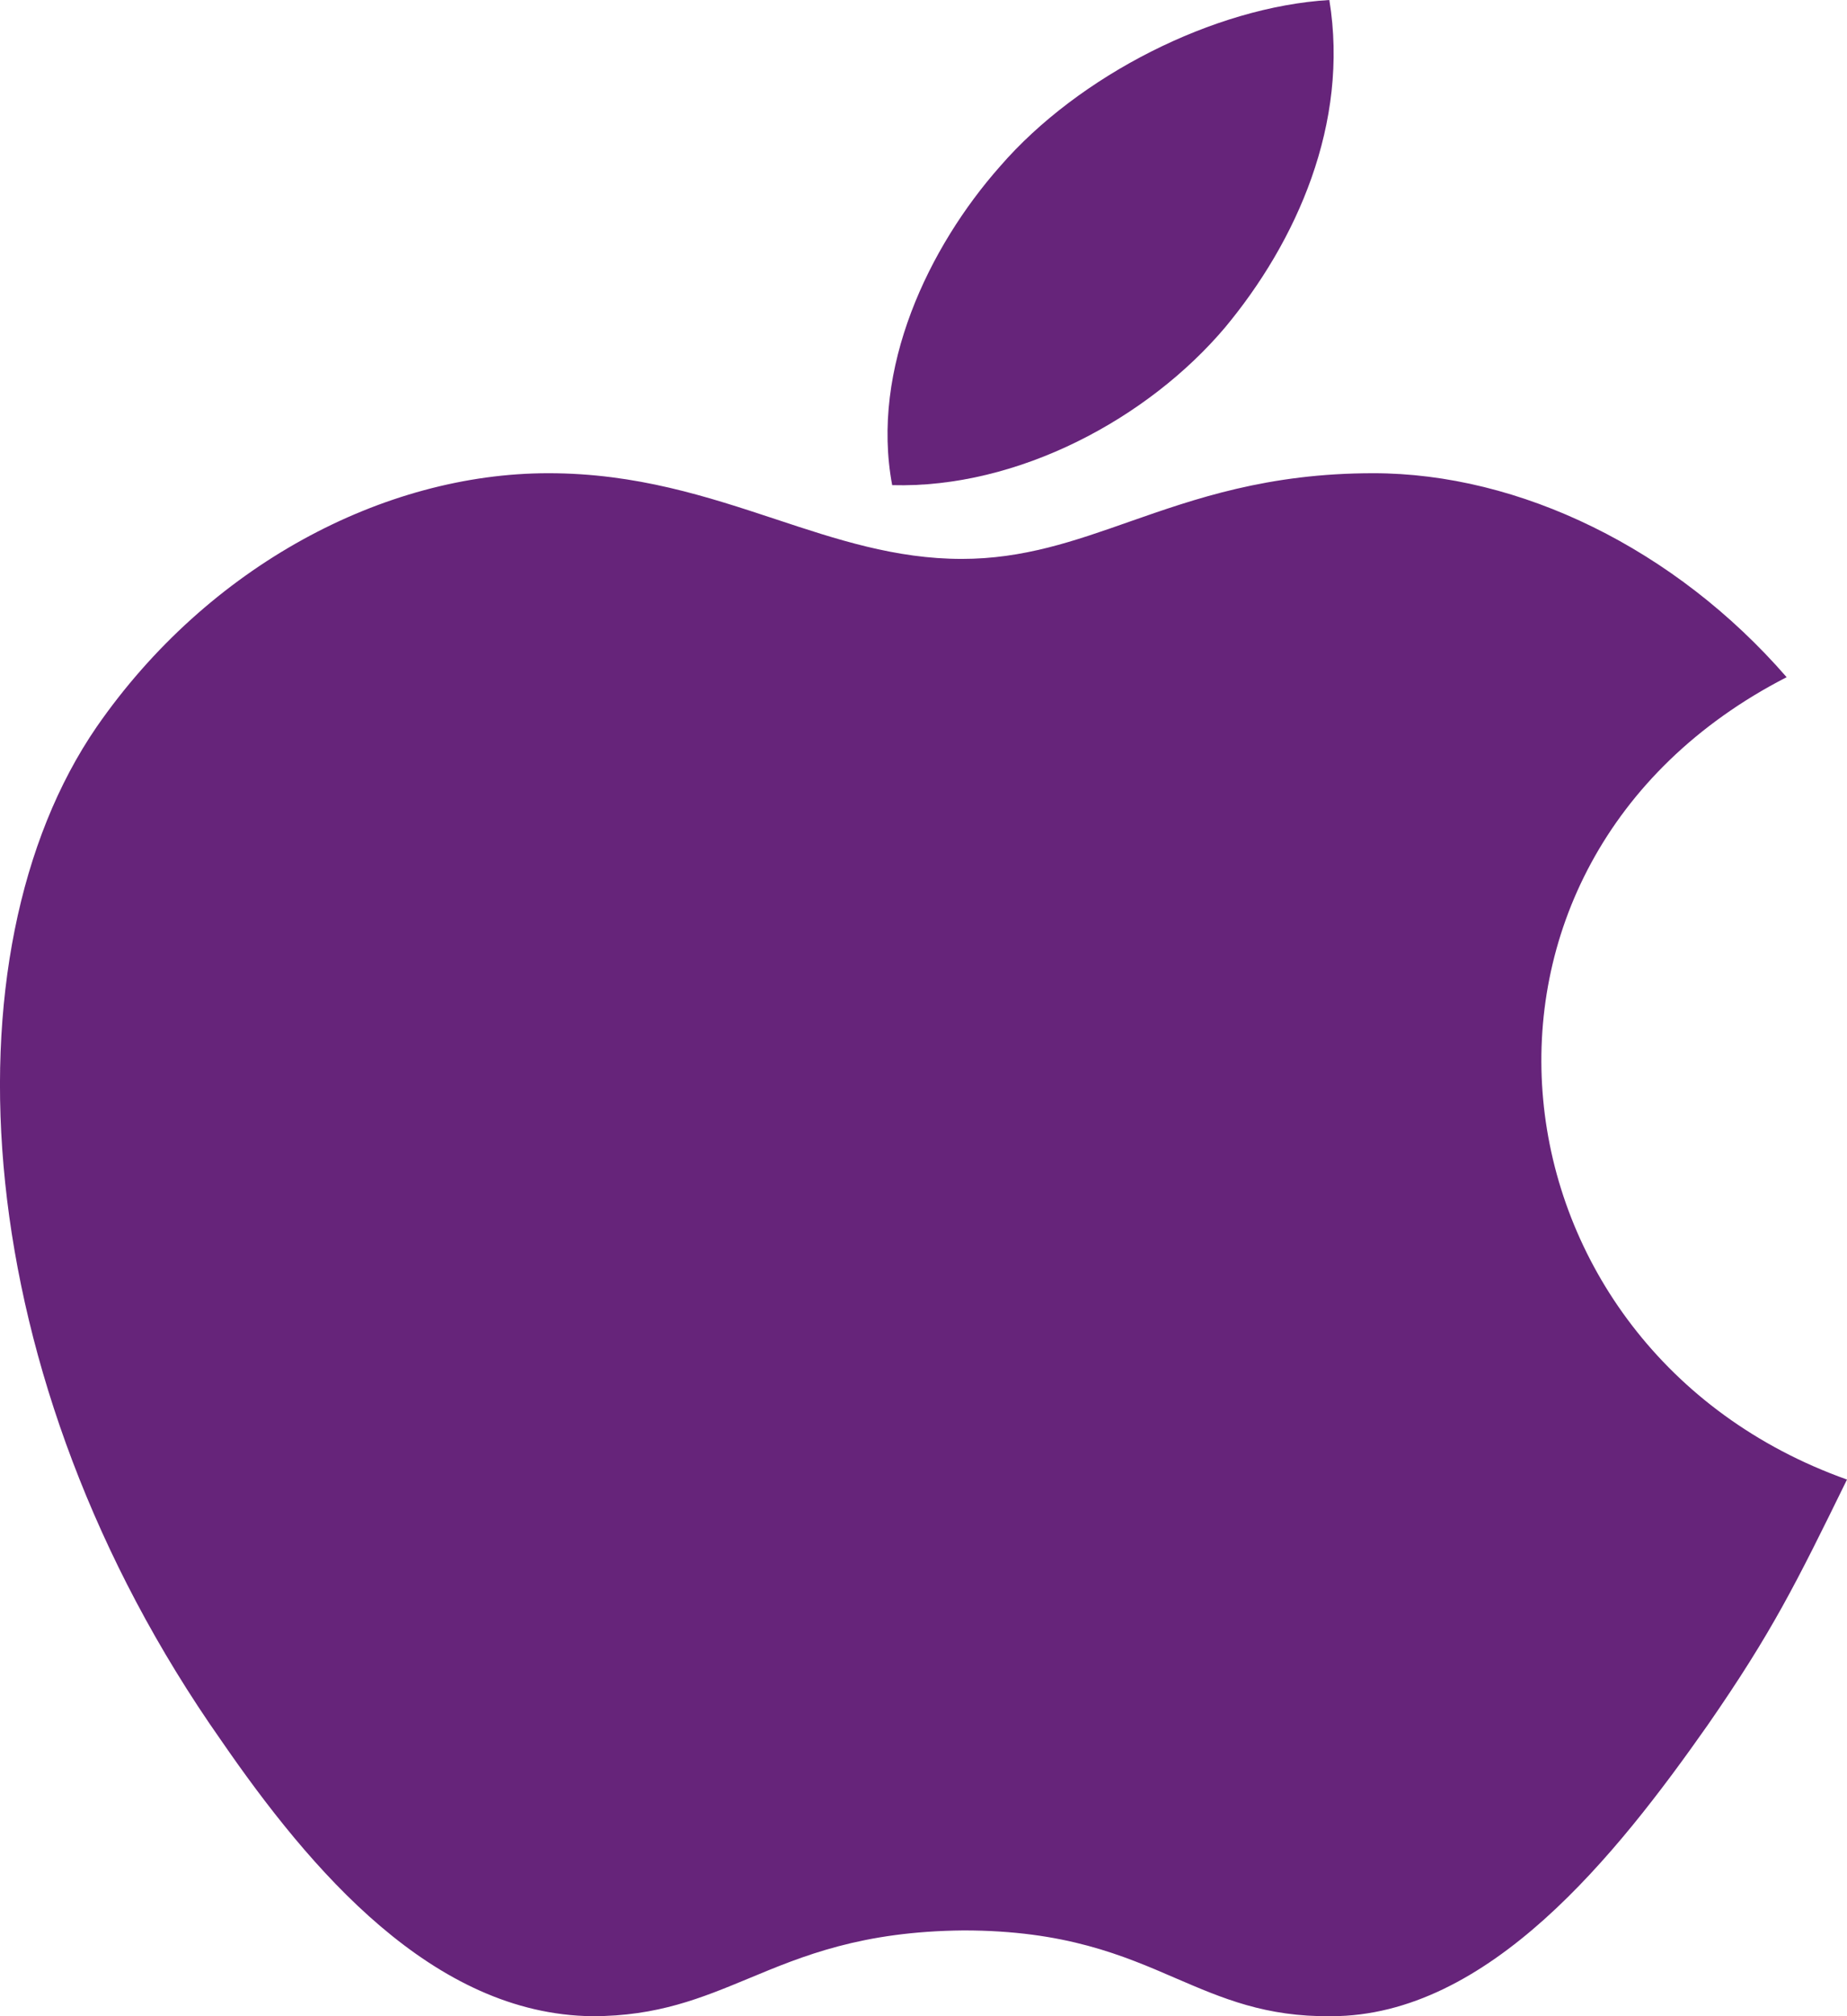 <svg width="22" height="24" viewBox="0 0 22 24" fill="none" xmlns="http://www.w3.org/2000/svg">
<path d="M15.834 0C16.074 1.469 15.442 2.877 14.592 3.898C13.677 4.98 12.13 5.816 10.627 5.775C10.366 4.388 11.063 2.939 11.912 1.98C12.849 0.898 14.461 0.082 15.834 0Z" fill="#66247A"/>
<path d="M20.344 20.53C21.107 19.428 21.39 18.857 22 17.612C17.643 16.061 16.946 10.286 21.281 8.061C19.952 6.531 18.1 5.633 16.358 5.633C15.099 5.633 14.236 5.936 13.45 6.211C12.793 6.442 12.19 6.653 11.456 6.653C10.667 6.653 9.968 6.422 9.235 6.179C8.429 5.913 7.582 5.633 6.532 5.633C4.571 5.633 2.48 6.735 1.151 8.653C-0.701 11.347 -0.396 16.408 2.632 20.714C3.7 22.265 5.16 23.979 7.055 24C7.835 24 8.356 23.783 8.919 23.55C9.565 23.281 10.266 22.99 11.477 22.979C12.687 22.979 13.376 23.276 14.009 23.55C14.563 23.788 15.075 24.009 15.856 24C17.73 24 19.255 22.081 20.344 20.53Z" fill="#66247A"/>
</svg>
